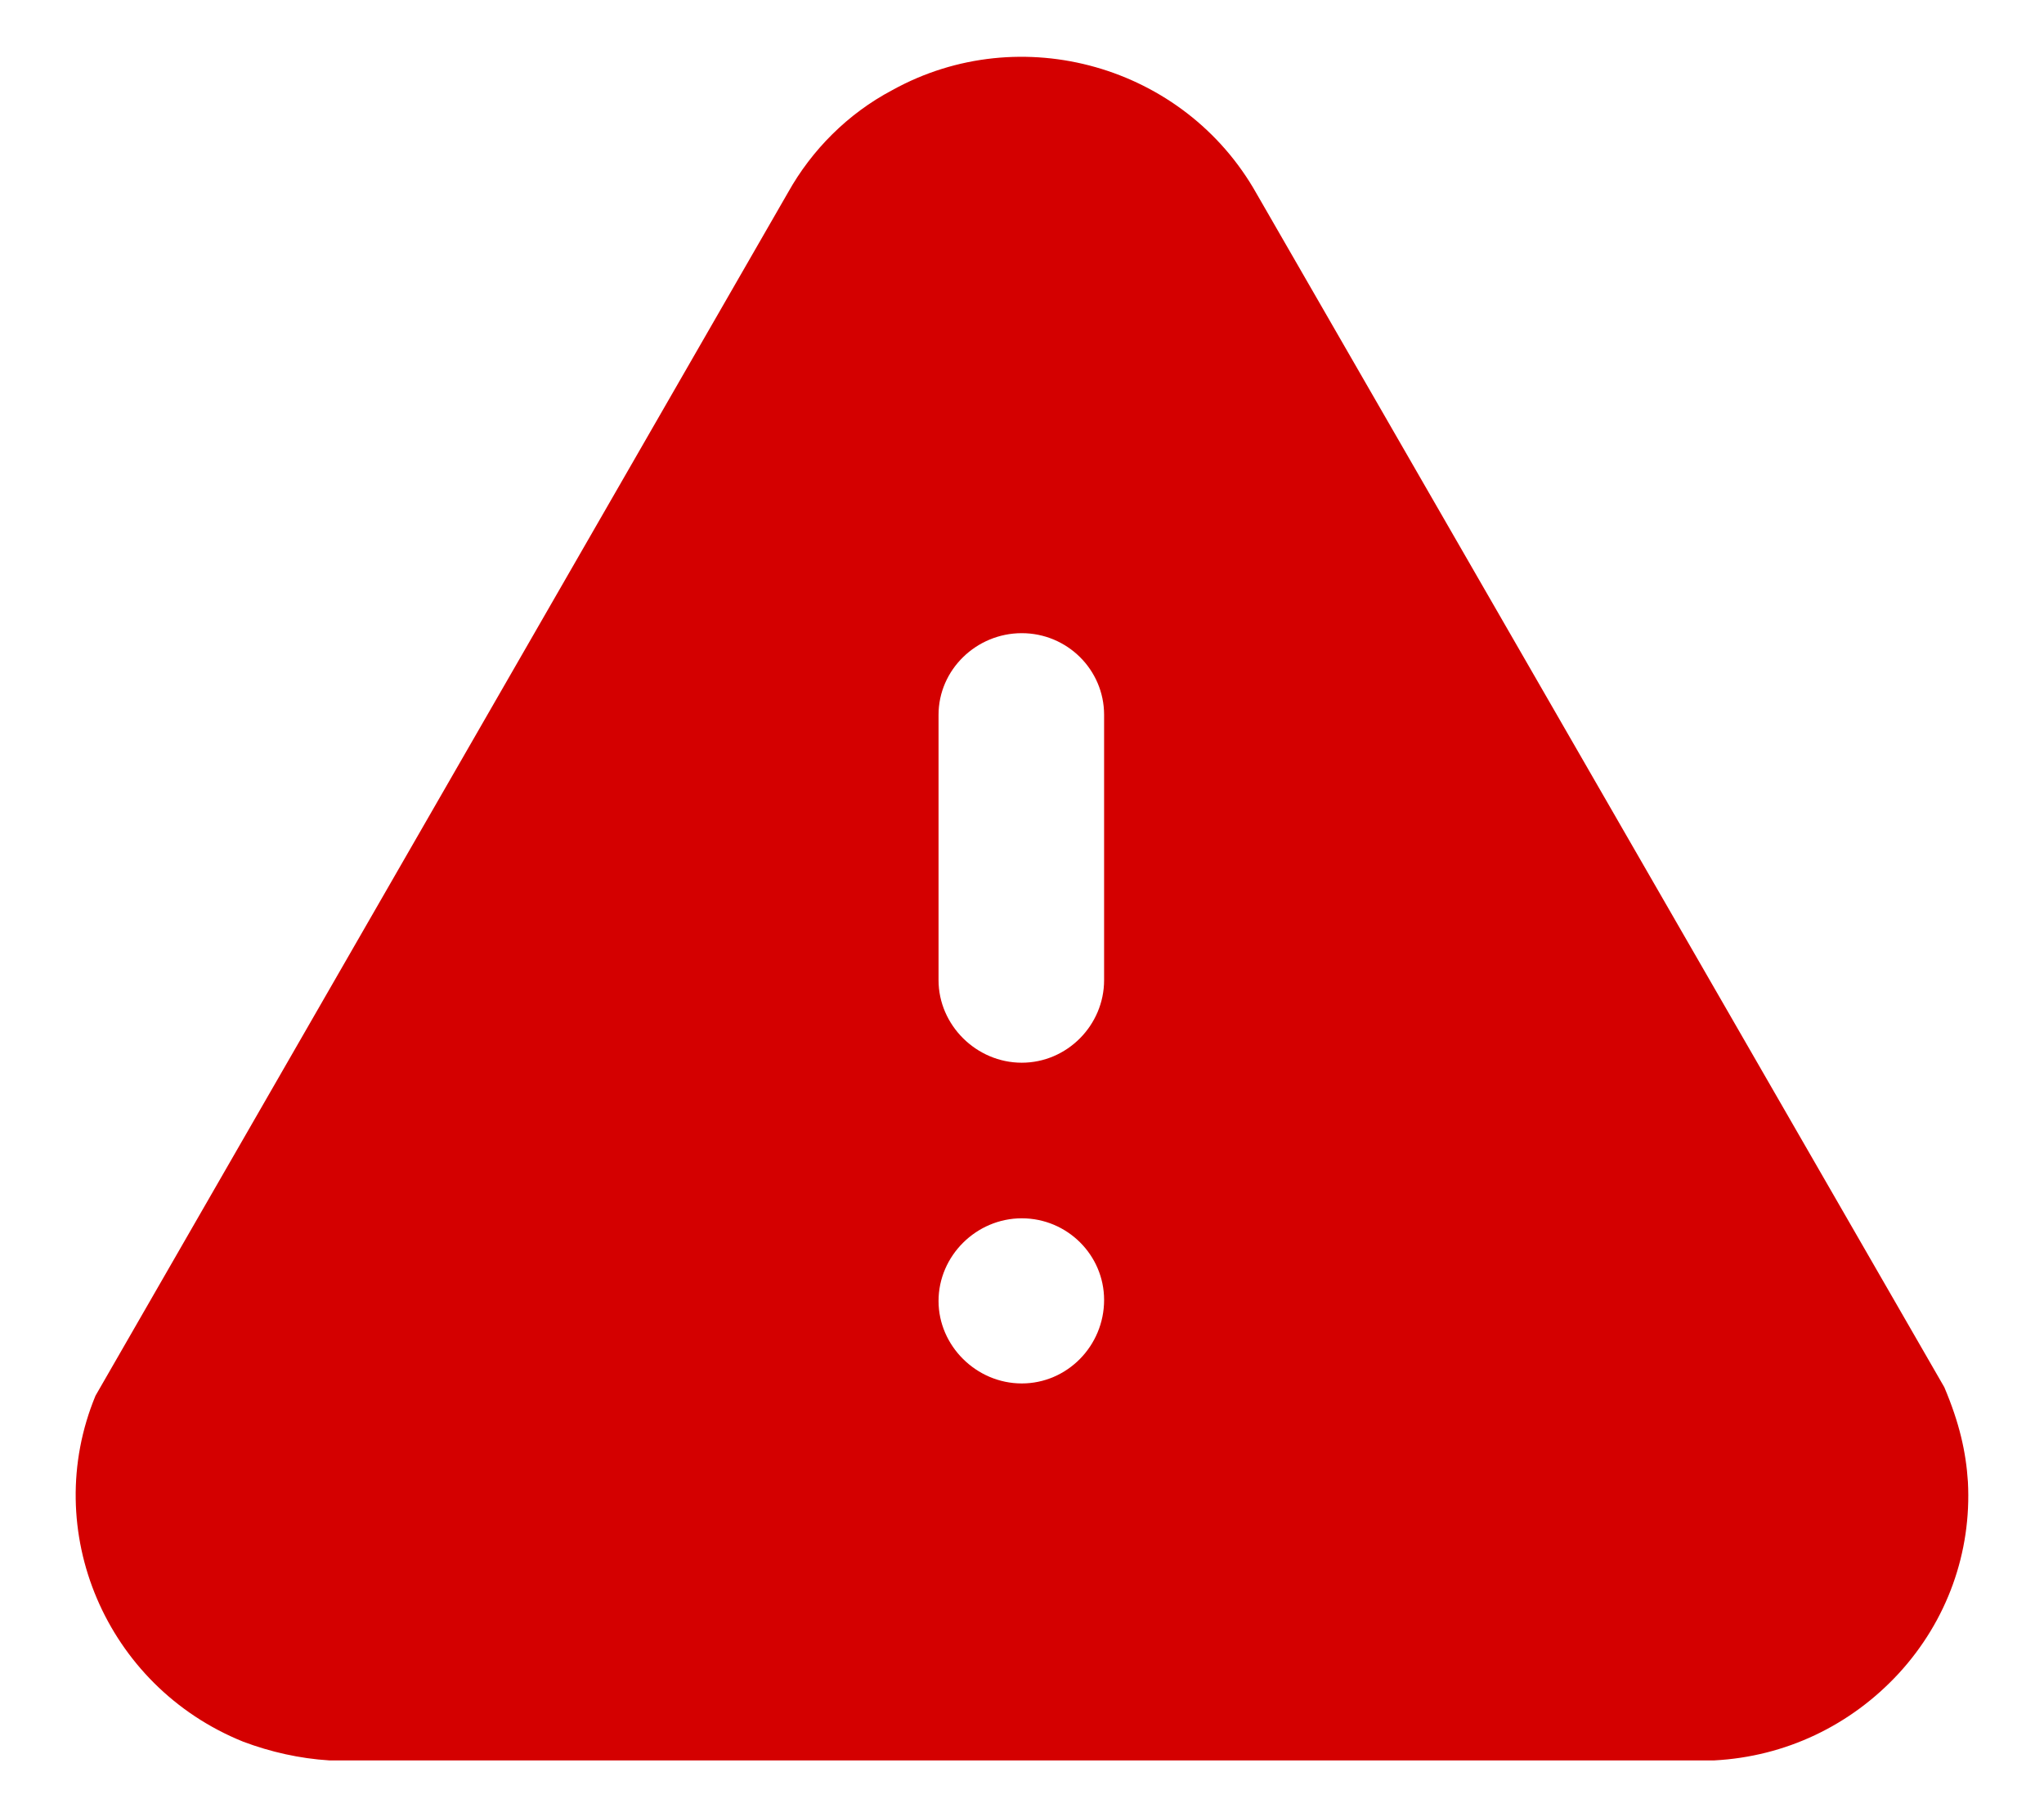 <svg xmlns="http://www.w3.org/2000/svg" width="18" height="16" viewBox="0 0 18 16" fill="none">
    <path fill-rule="evenodd" clip-rule="evenodd" d="M11.064 1.702L17.122 12.214C17.255 12.528 17.313 12.783 17.33 13.048C17.363 13.668 17.147 14.27 16.722 14.733C16.297 15.194 15.722 15.467 15.097 15.5H2.899C2.641 15.484 2.382 15.426 2.141 15.335C0.933 14.848 0.349 13.477 0.841 12.289L6.94 1.694C7.148 1.322 7.465 1.001 7.857 0.794C8.99 0.166 10.431 0.579 11.064 1.702ZM9.723 8.63C9.723 9.026 9.398 9.357 8.998 9.357C8.598 9.357 8.265 9.026 8.265 8.63V6.294C8.265 5.897 8.598 5.575 8.998 5.575C9.398 5.575 9.723 5.897 9.723 6.294V8.63ZM8.998 12.181C8.598 12.181 8.265 11.85 8.265 11.455C8.265 11.057 8.598 10.727 8.998 10.727C9.398 10.727 9.723 11.05 9.723 11.446C9.723 11.85 9.398 12.181 8.998 12.181Z" fill="#D40000"/>
</svg>